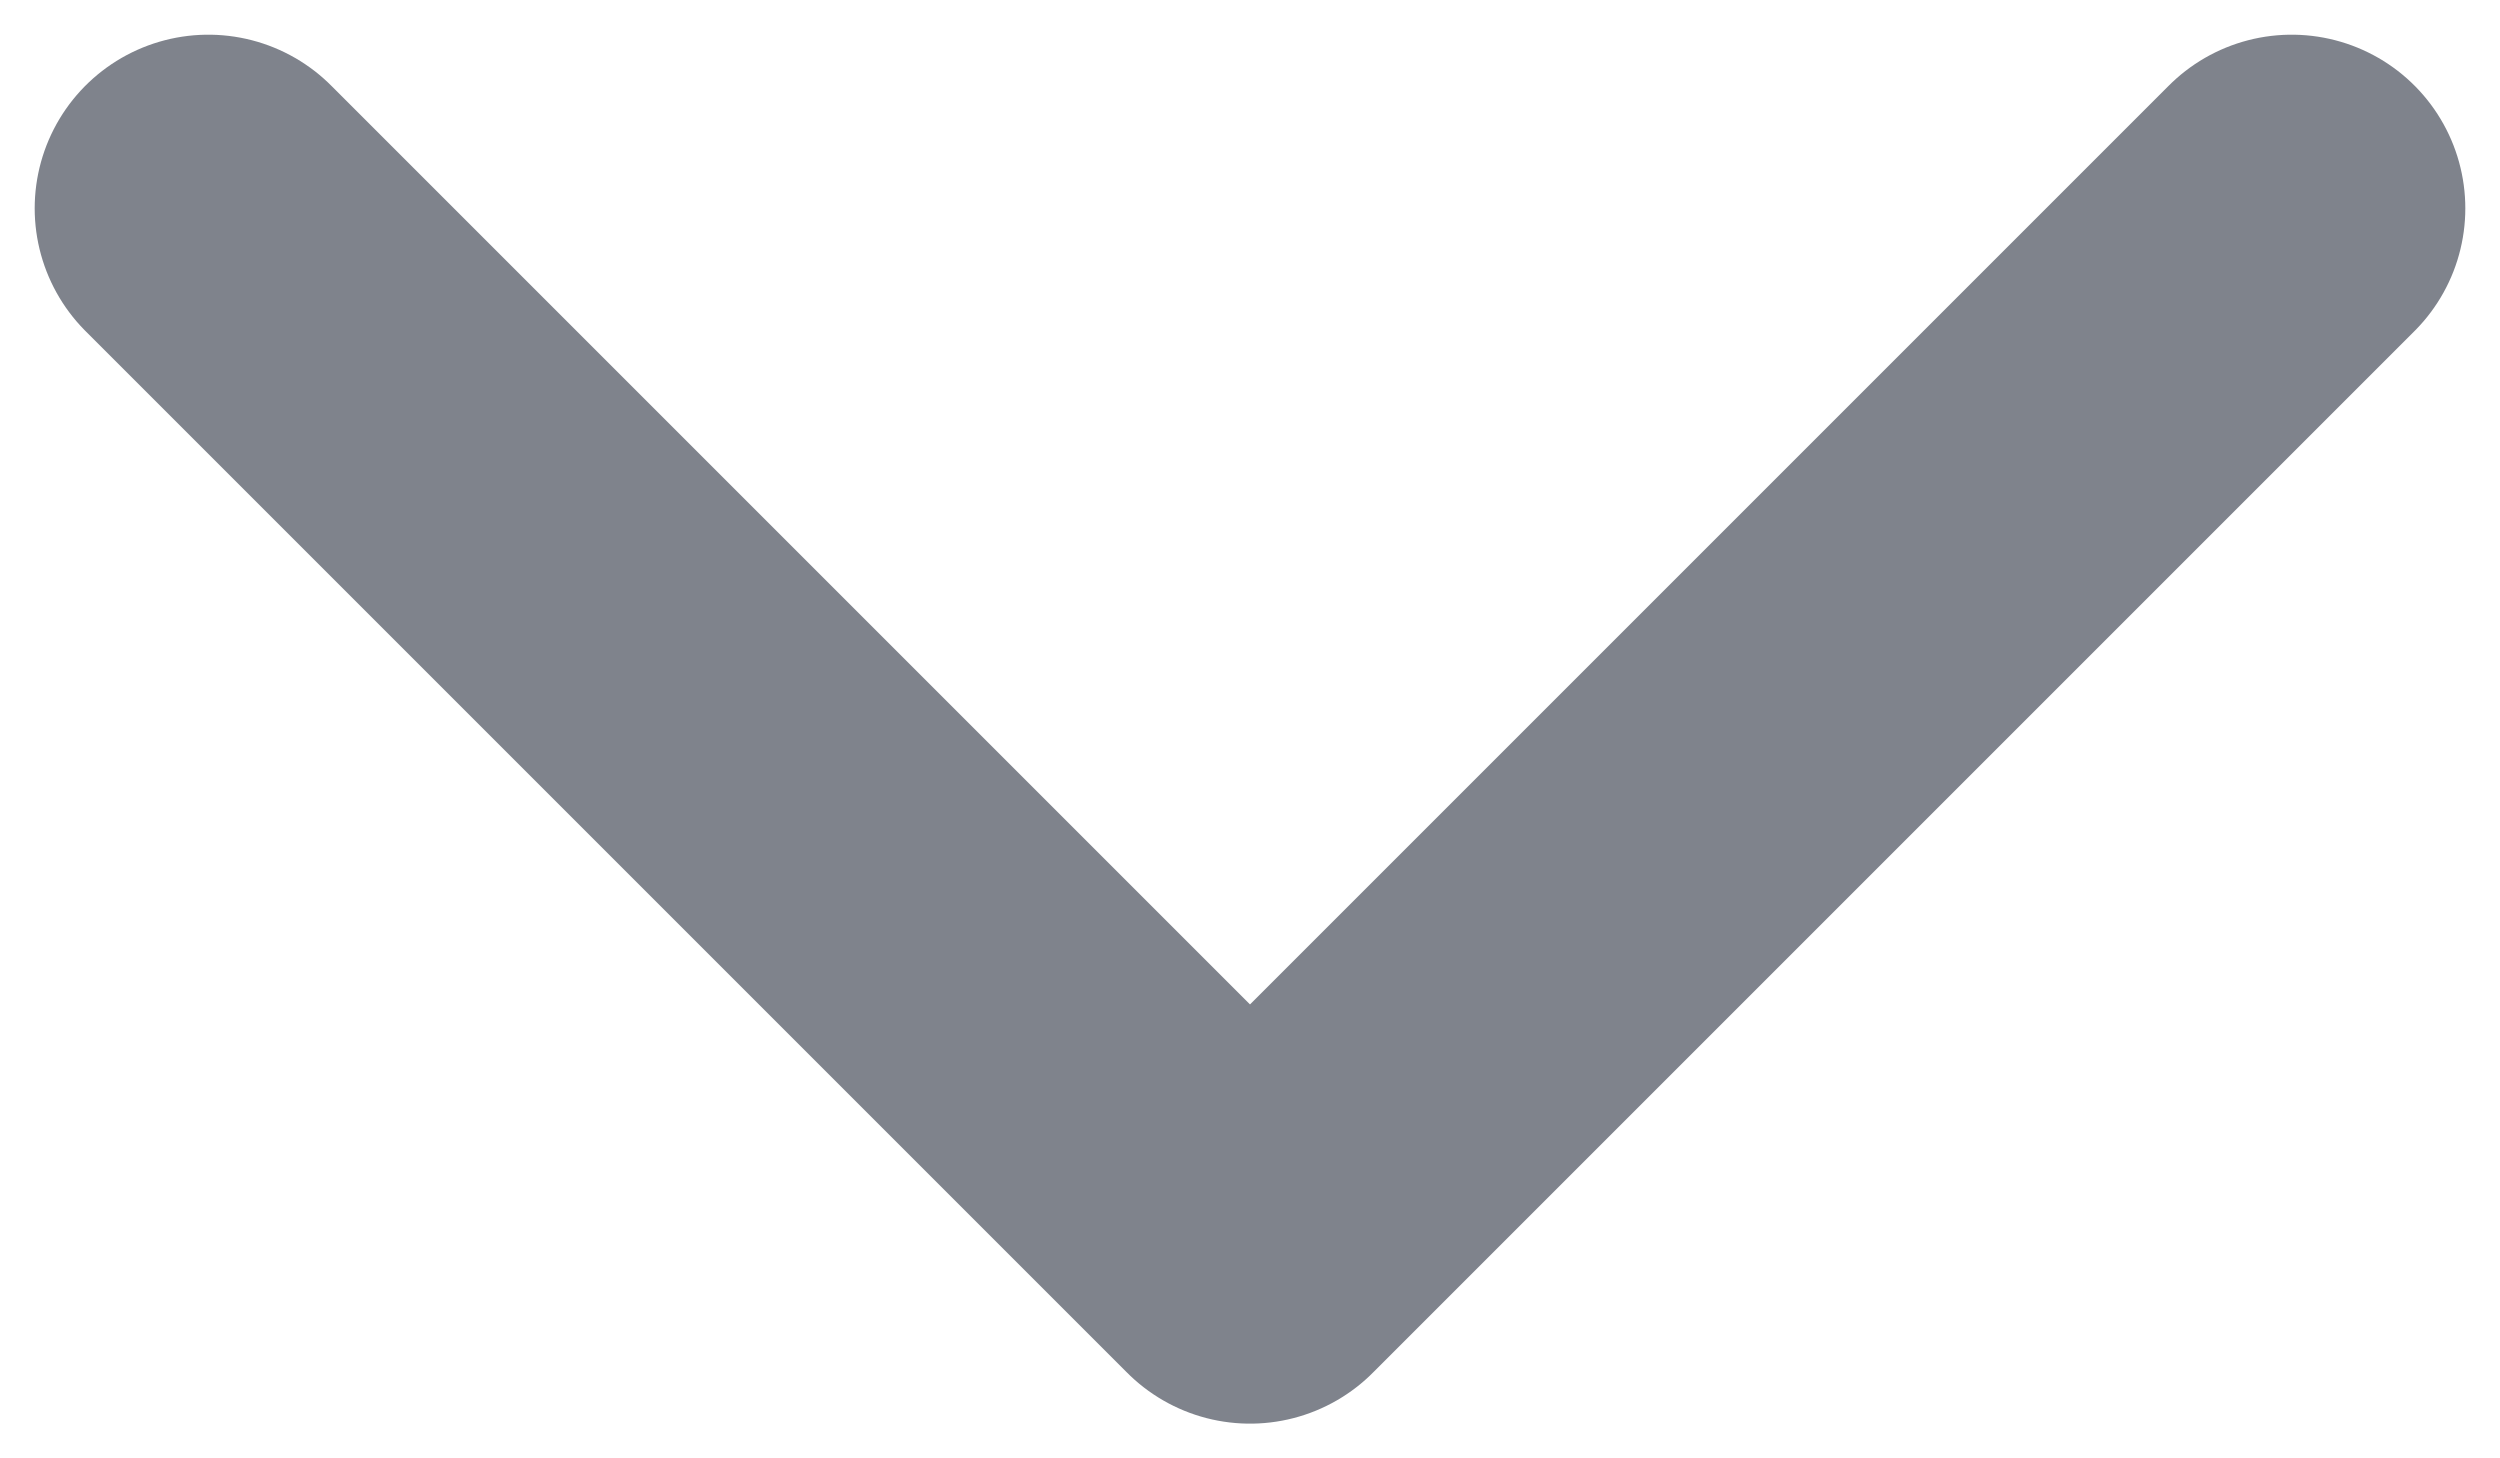 <svg width="12" height="7" viewBox="0 0 12 7" fill="none" xmlns="http://www.w3.org/2000/svg">
<path d="M1 1L6 6L11 1" stroke="#7F838C" stroke-width="1.667" stroke-linecap="round" stroke-linejoin="round"/>
</svg>
